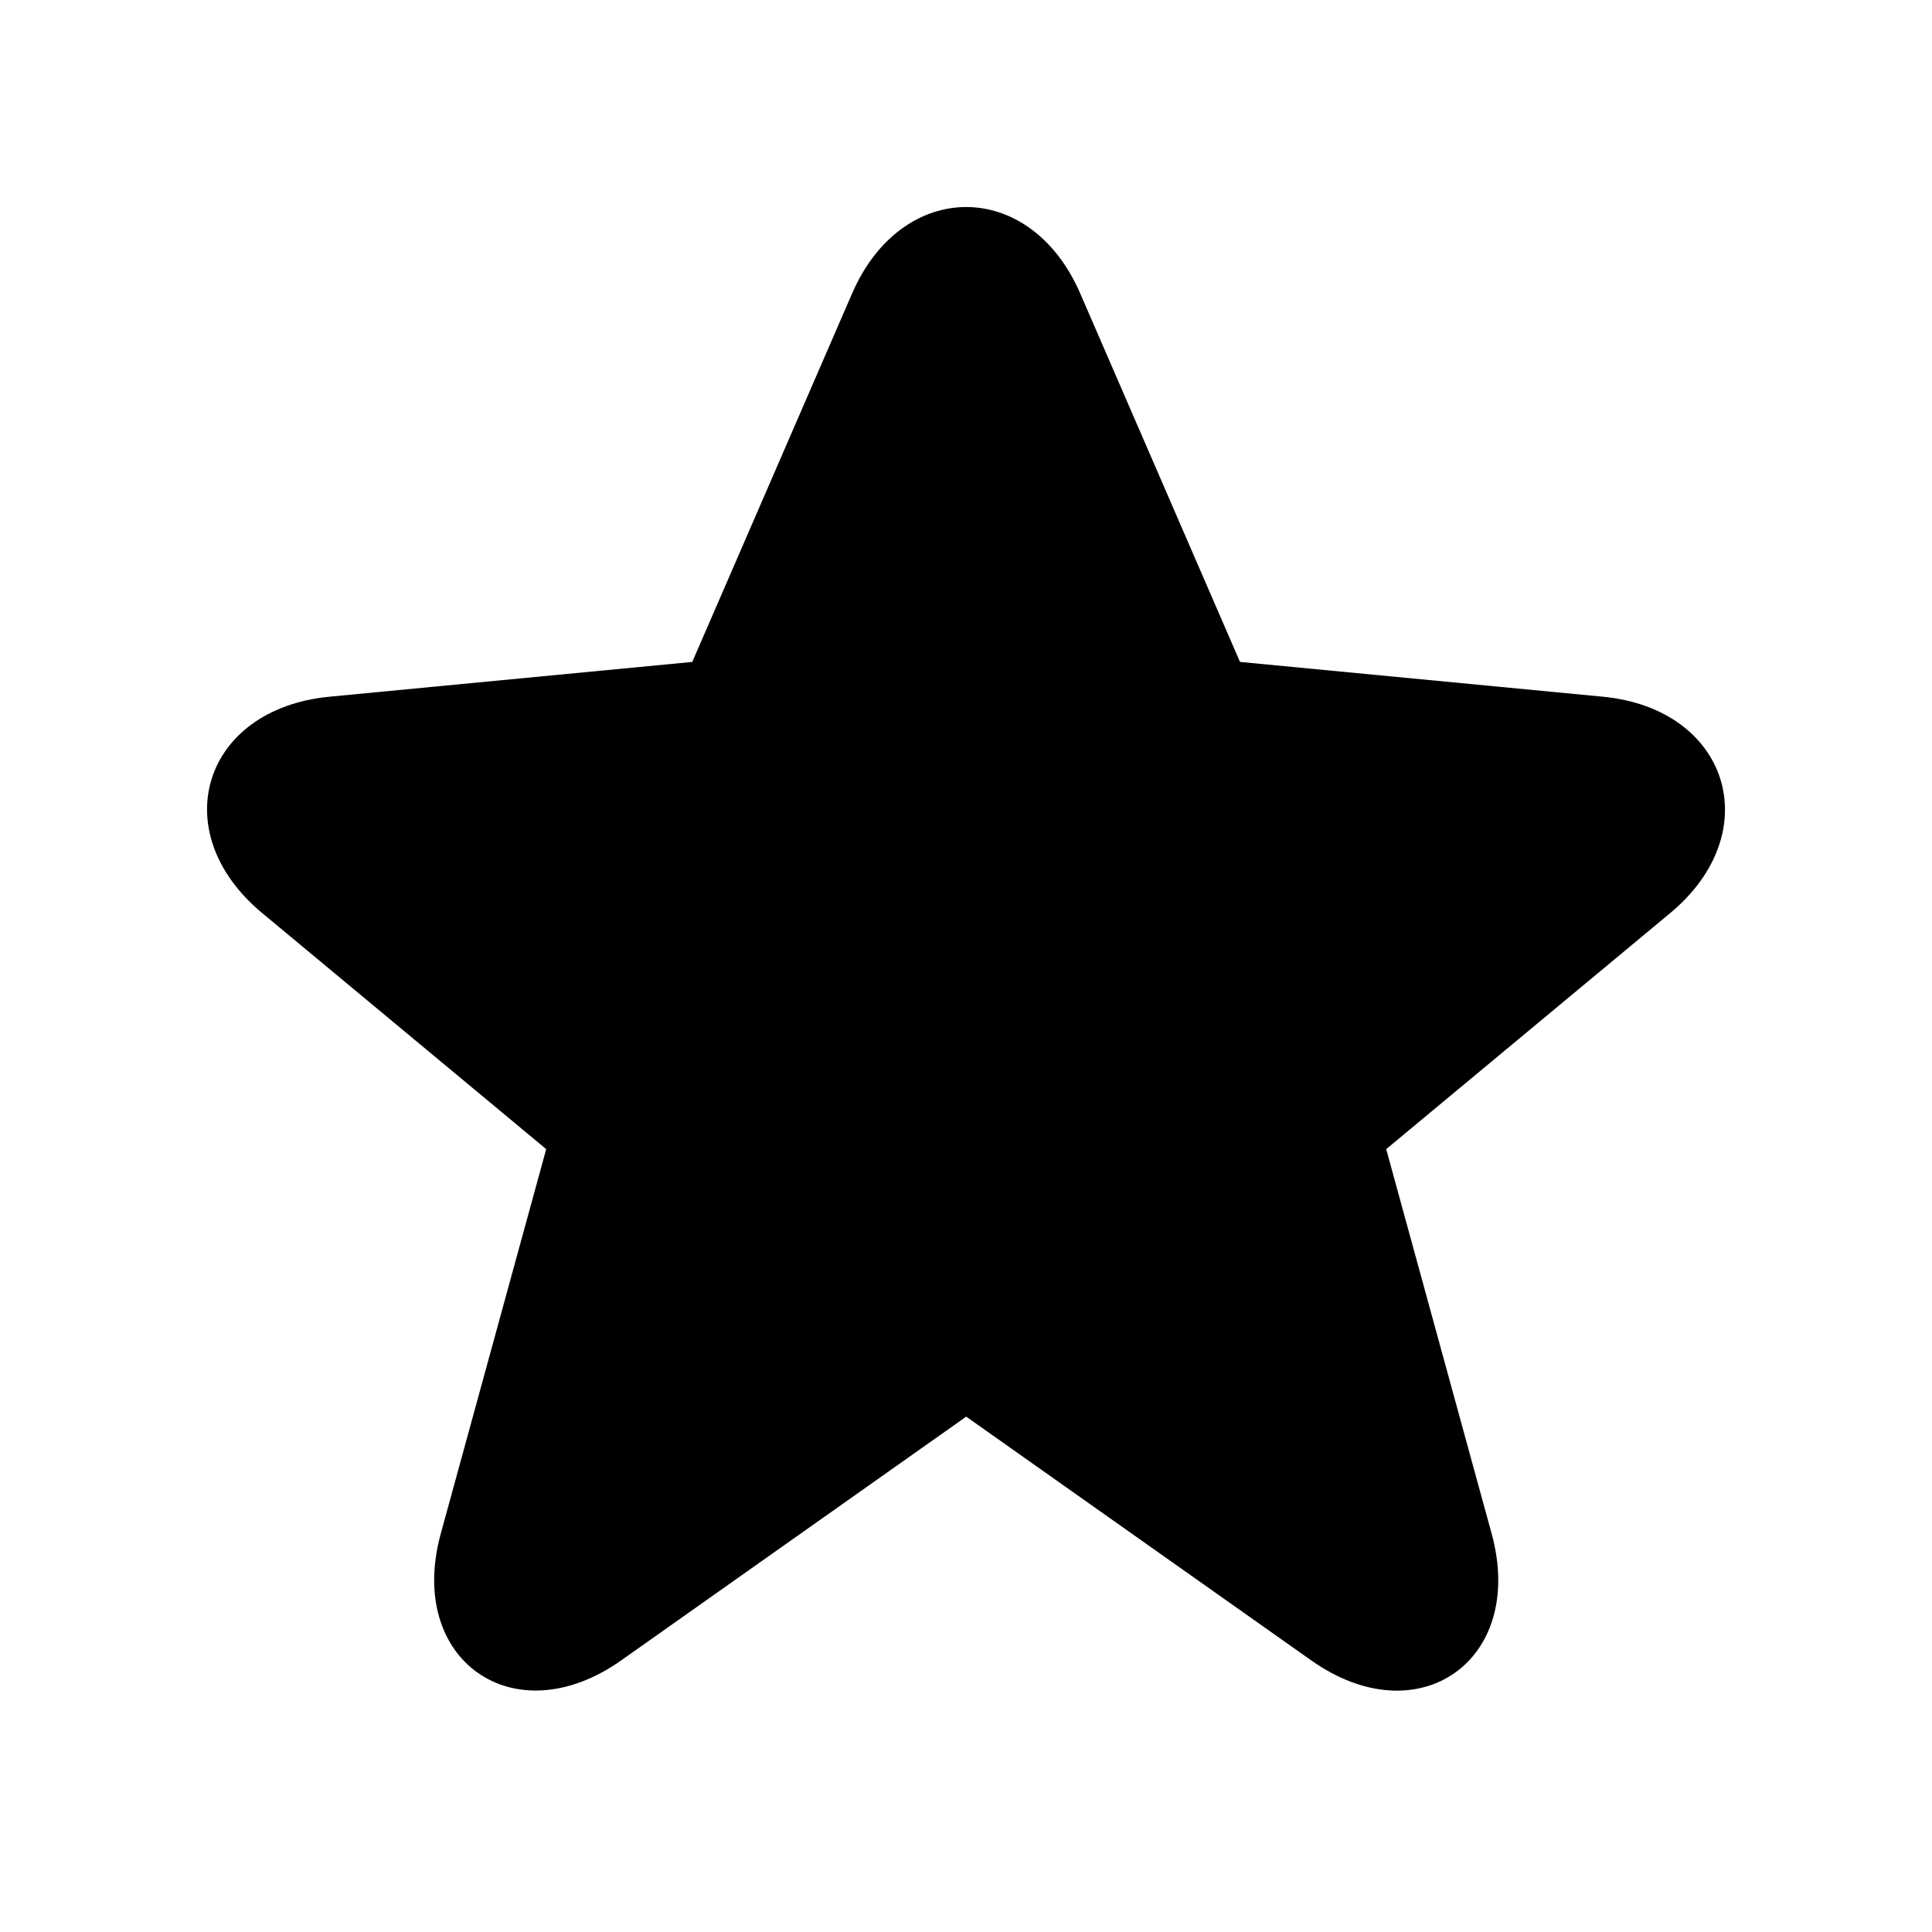 <?xml version="1.0" encoding="UTF-8"?><svg fill="none" height="28" viewBox="0 0 28 28" width="28" xmlns="http://www.w3.org/2000/svg"><path d="m17.971 9.593 5.257.504c1.829.175 2.39 1.962.978 3.136l-4.116 3.421 1.528 5.573c.502 1.83-1.055 2.938-2.614 1.837l-5.001-3.533-5.001 3.533c-1.553 1.097-3.116-.006-2.614-1.837l1.528-5.573-4.116-3.421c-1.419-1.179-.86-2.96.977-3.136l5.256-.504 2.316-5.339c.725-1.672 2.583-1.671 3.307 0z" fill="currentColor"/></svg>
